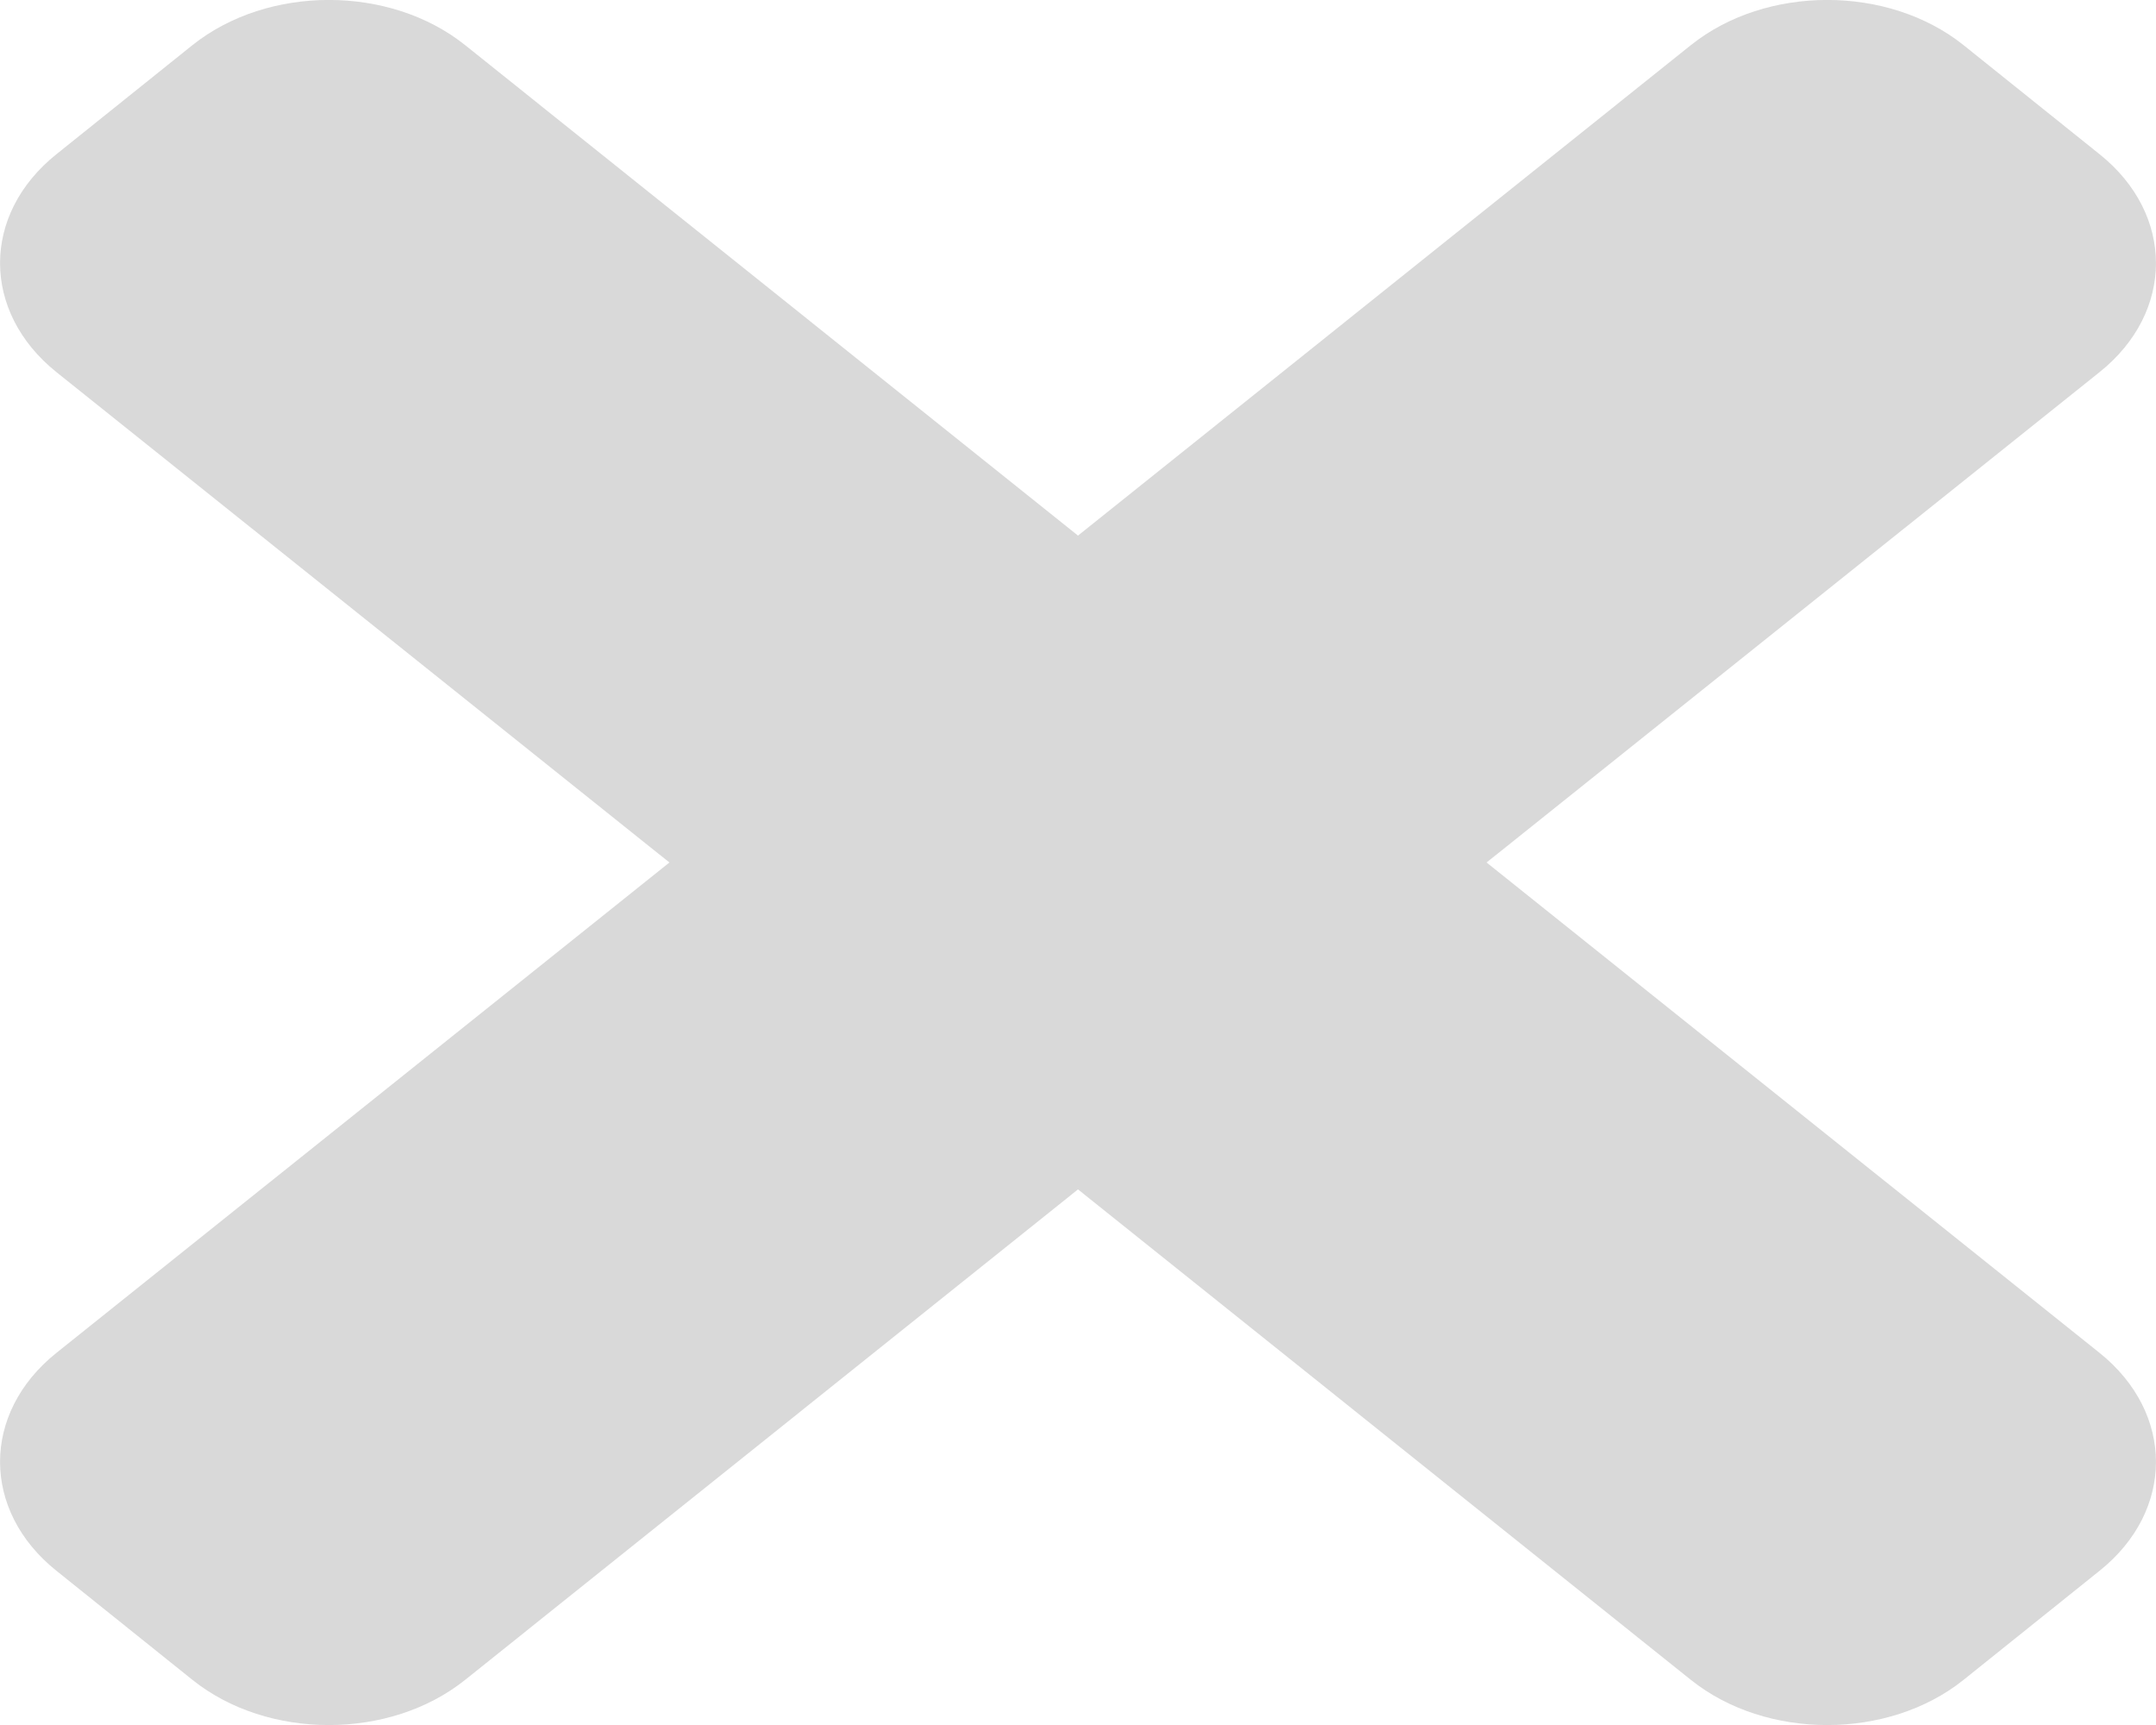 <svg width="10" height="8" viewBox="0 0 10 8" fill="none" xmlns="http://www.w3.org/2000/svg">
<path id="close" d="M6.895 4L9.738 1.726C10.087 1.447 10.087 0.994 9.738 0.715L9.107 0.209C8.758 -0.07 8.192 -0.07 7.843 0.209L5 2.484L2.157 0.209C1.808 -0.07 1.243 -0.07 0.893 0.209L0.262 0.715C-0.087 0.994 -0.087 1.446 0.262 1.726L3.105 4L0.262 6.274C-0.087 6.553 -0.087 7.006 0.262 7.285L0.893 7.791C1.242 8.07 1.808 8.07 2.157 7.791L5 5.516L7.843 7.791C8.192 8.07 8.758 8.07 9.107 7.791L9.738 7.285C10.087 7.006 10.087 6.554 9.738 6.274L6.895 4Z" fill="#D9D9D9"/>
</svg>
